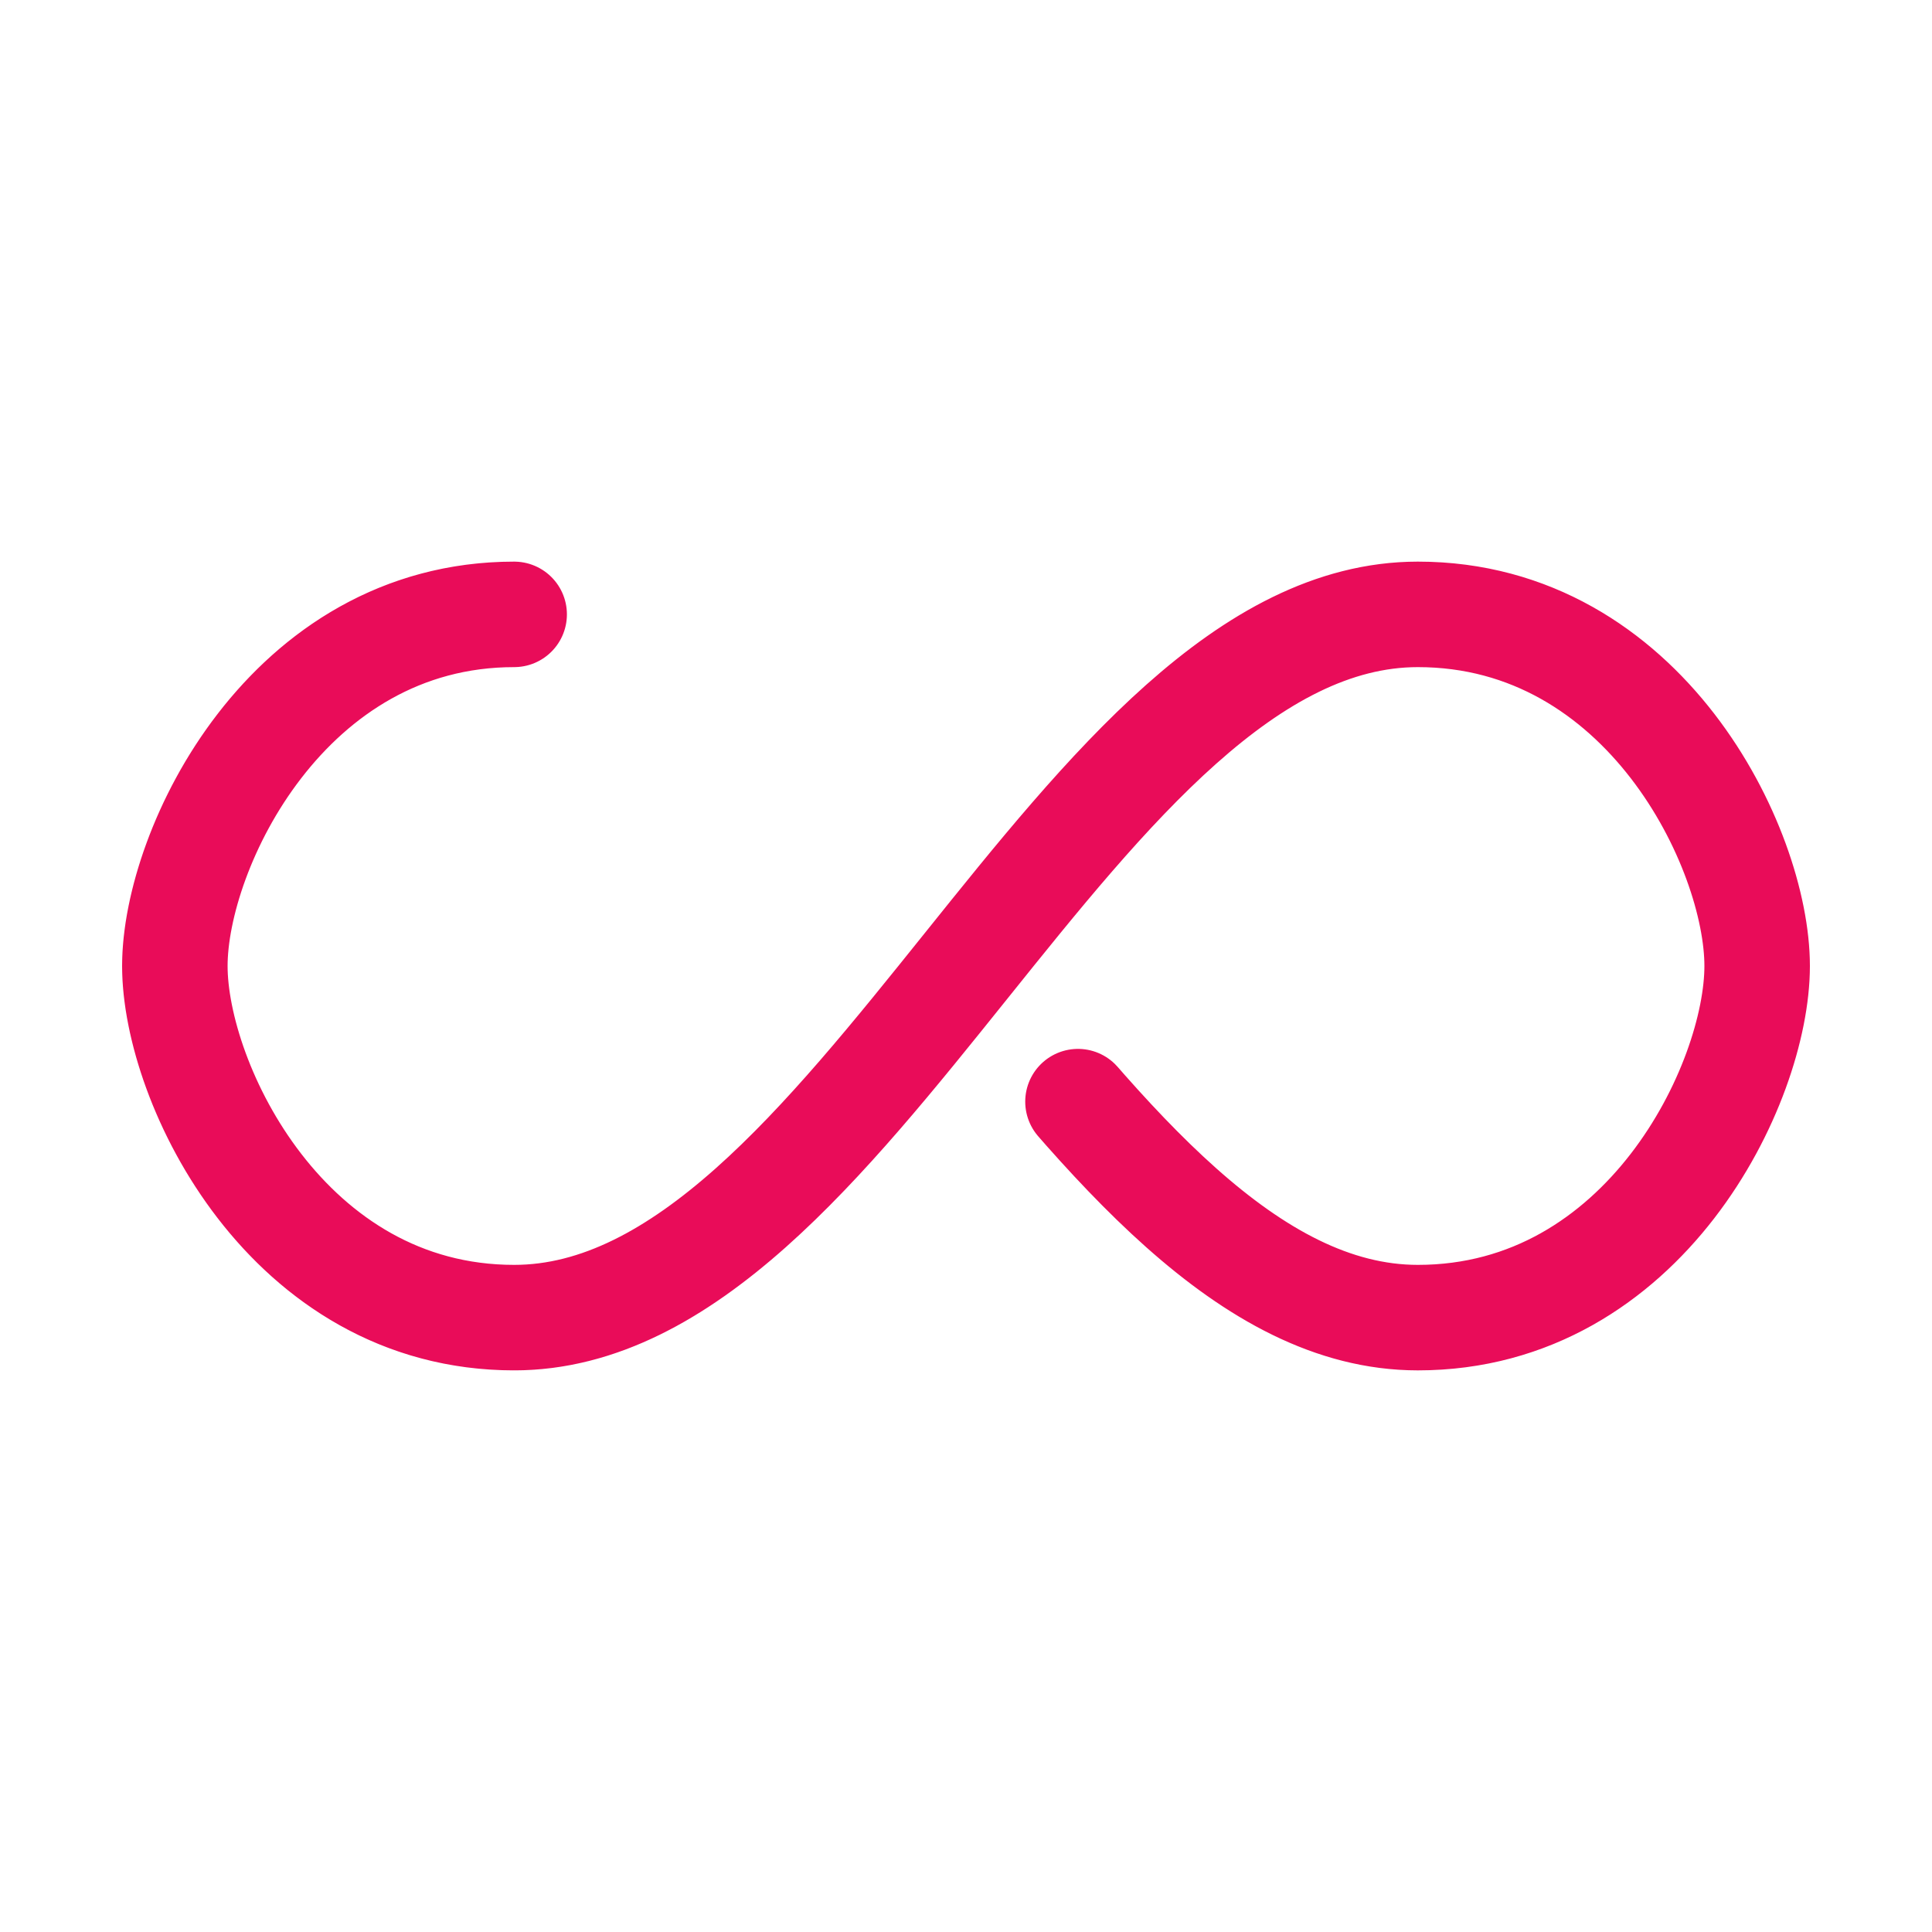 <?xml version="1.0" encoding="utf-8"?>
<svg xmlns="http://www.w3.org/2000/svg" xmlns:xlink="http://www.w3.org/1999/xlink" style="margin: auto; background: rgb(255, 255, 255); display: block; shape-rendering: auto;" width="232px" height="232px" viewBox="0 0 100 100" preserveAspectRatio="xMidYMid">
<path fill="none" stroke="#e90c59" stroke-width="6" stroke-dasharray="212.969 43.62" d="M24.3 30C11.4 30 5 43.3 5 50s6.4 20 19.3 20c19.3 0 32.1-40 51.4-40 C88.6 30 95 43.3 95 50s-6.4 20-19.3 20C56.4 70 43.6 30 24.3 30z" stroke-linecap="round" style="transform:scale(0.91);transform-origin:50px 50px">
  <animate attributeName="stroke-dashoffset" repeatCount="indefinite" dur="1.429s" keyTimes="0;1" values="0;256.589"></animate>
</path>
<!-- [ldio] generated by https://loading.io/ --></svg>